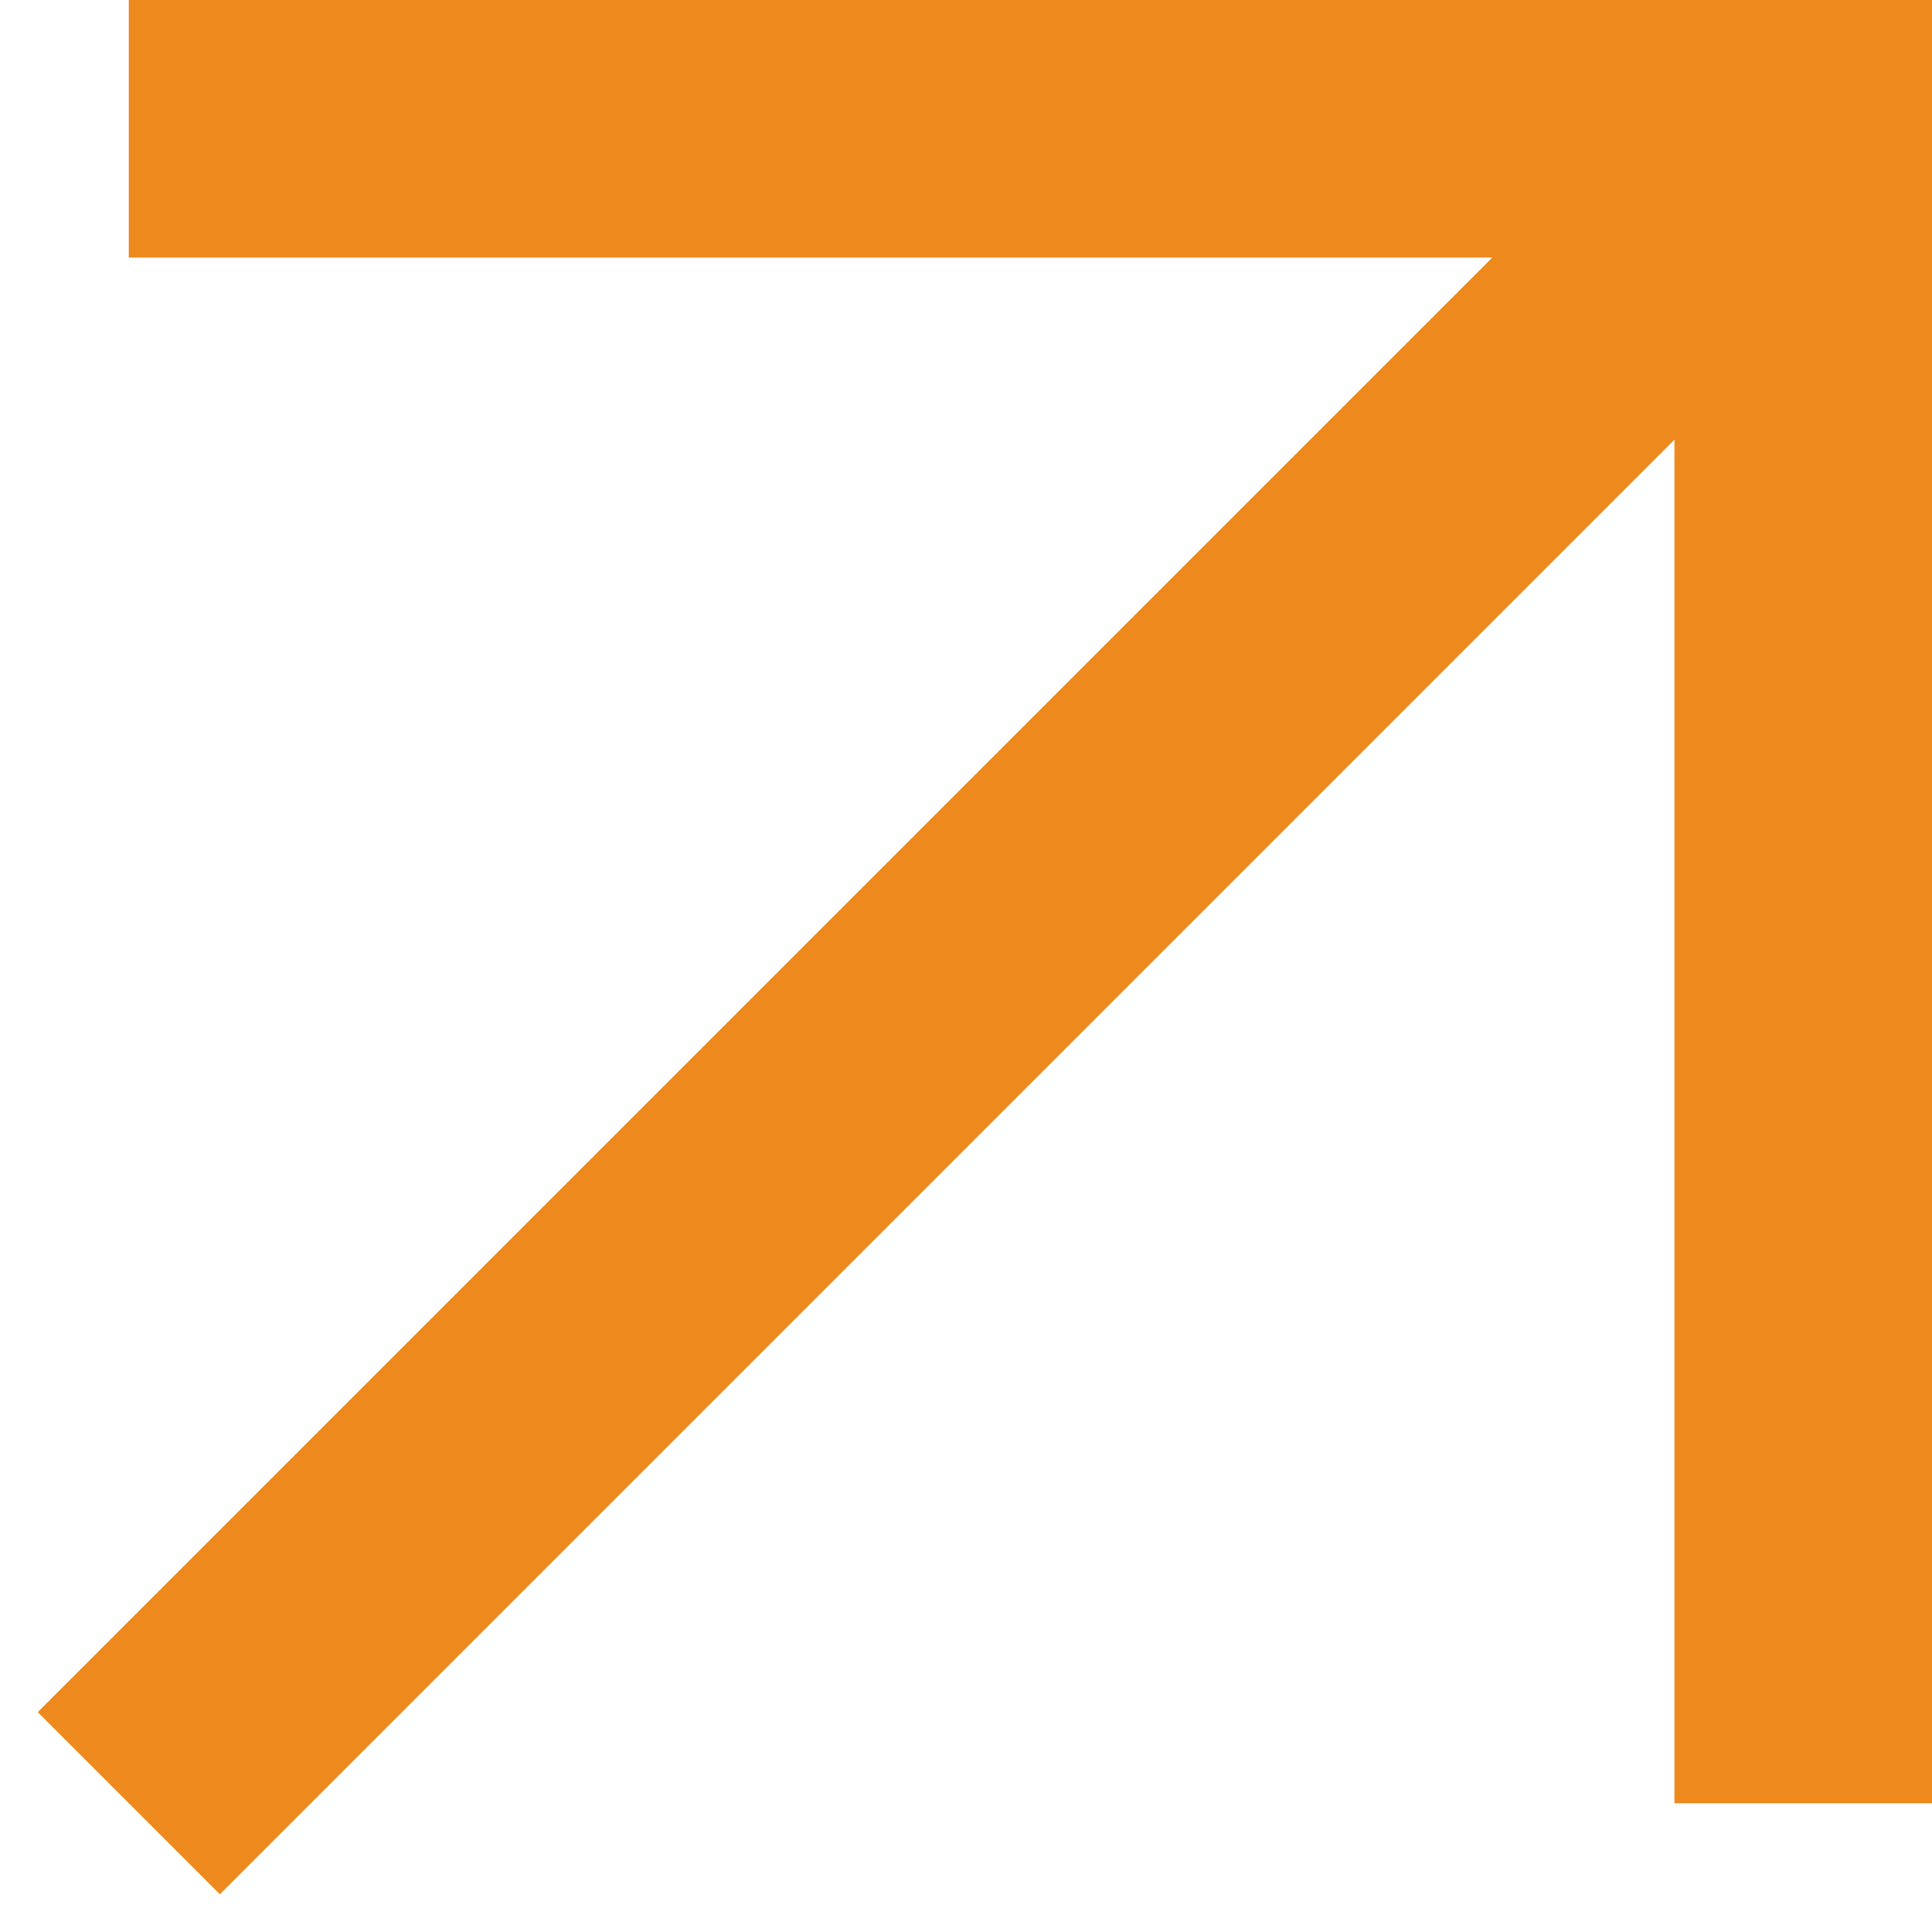 <?xml version="1.0" encoding="UTF-8"?>
<svg width="15px" height="15px" viewBox="0 0 15 15" version="1.1" xmlns="http://www.w3.org/2000/svg" xmlns:xlink="http://www.w3.org/1999/xlink">
    <!-- Generator: Sketch 51.2 (57519) - http://www.bohemiancoding.com/sketch -->
    <title>Group 5 Copy 4</title>
    <desc>Created with Sketch.</desc>
    <defs></defs>
    <g id="Page-1" stroke="none" stroke-width="1" fill="none" fill-rule="evenodd">
        <g id="Home---Mobile" transform="translate(-215, -5751)" stroke="#EE8A1D" stroke-width="2">
            <g id="Group-3" transform="translate(145, 5750)">
                <g id="Group" transform="translate(71, 2)">
                    <g id="Group-5-Copy-4">
                        <polyline id="Stroke-1" points="0 0 9.059 0 13 0 13 13"></polyline>
                        <path d="M0,13 L13,0" id="Stroke-3"></path>
                    </g>
                </g>
            </g>
        </g>
    </g>
</svg>